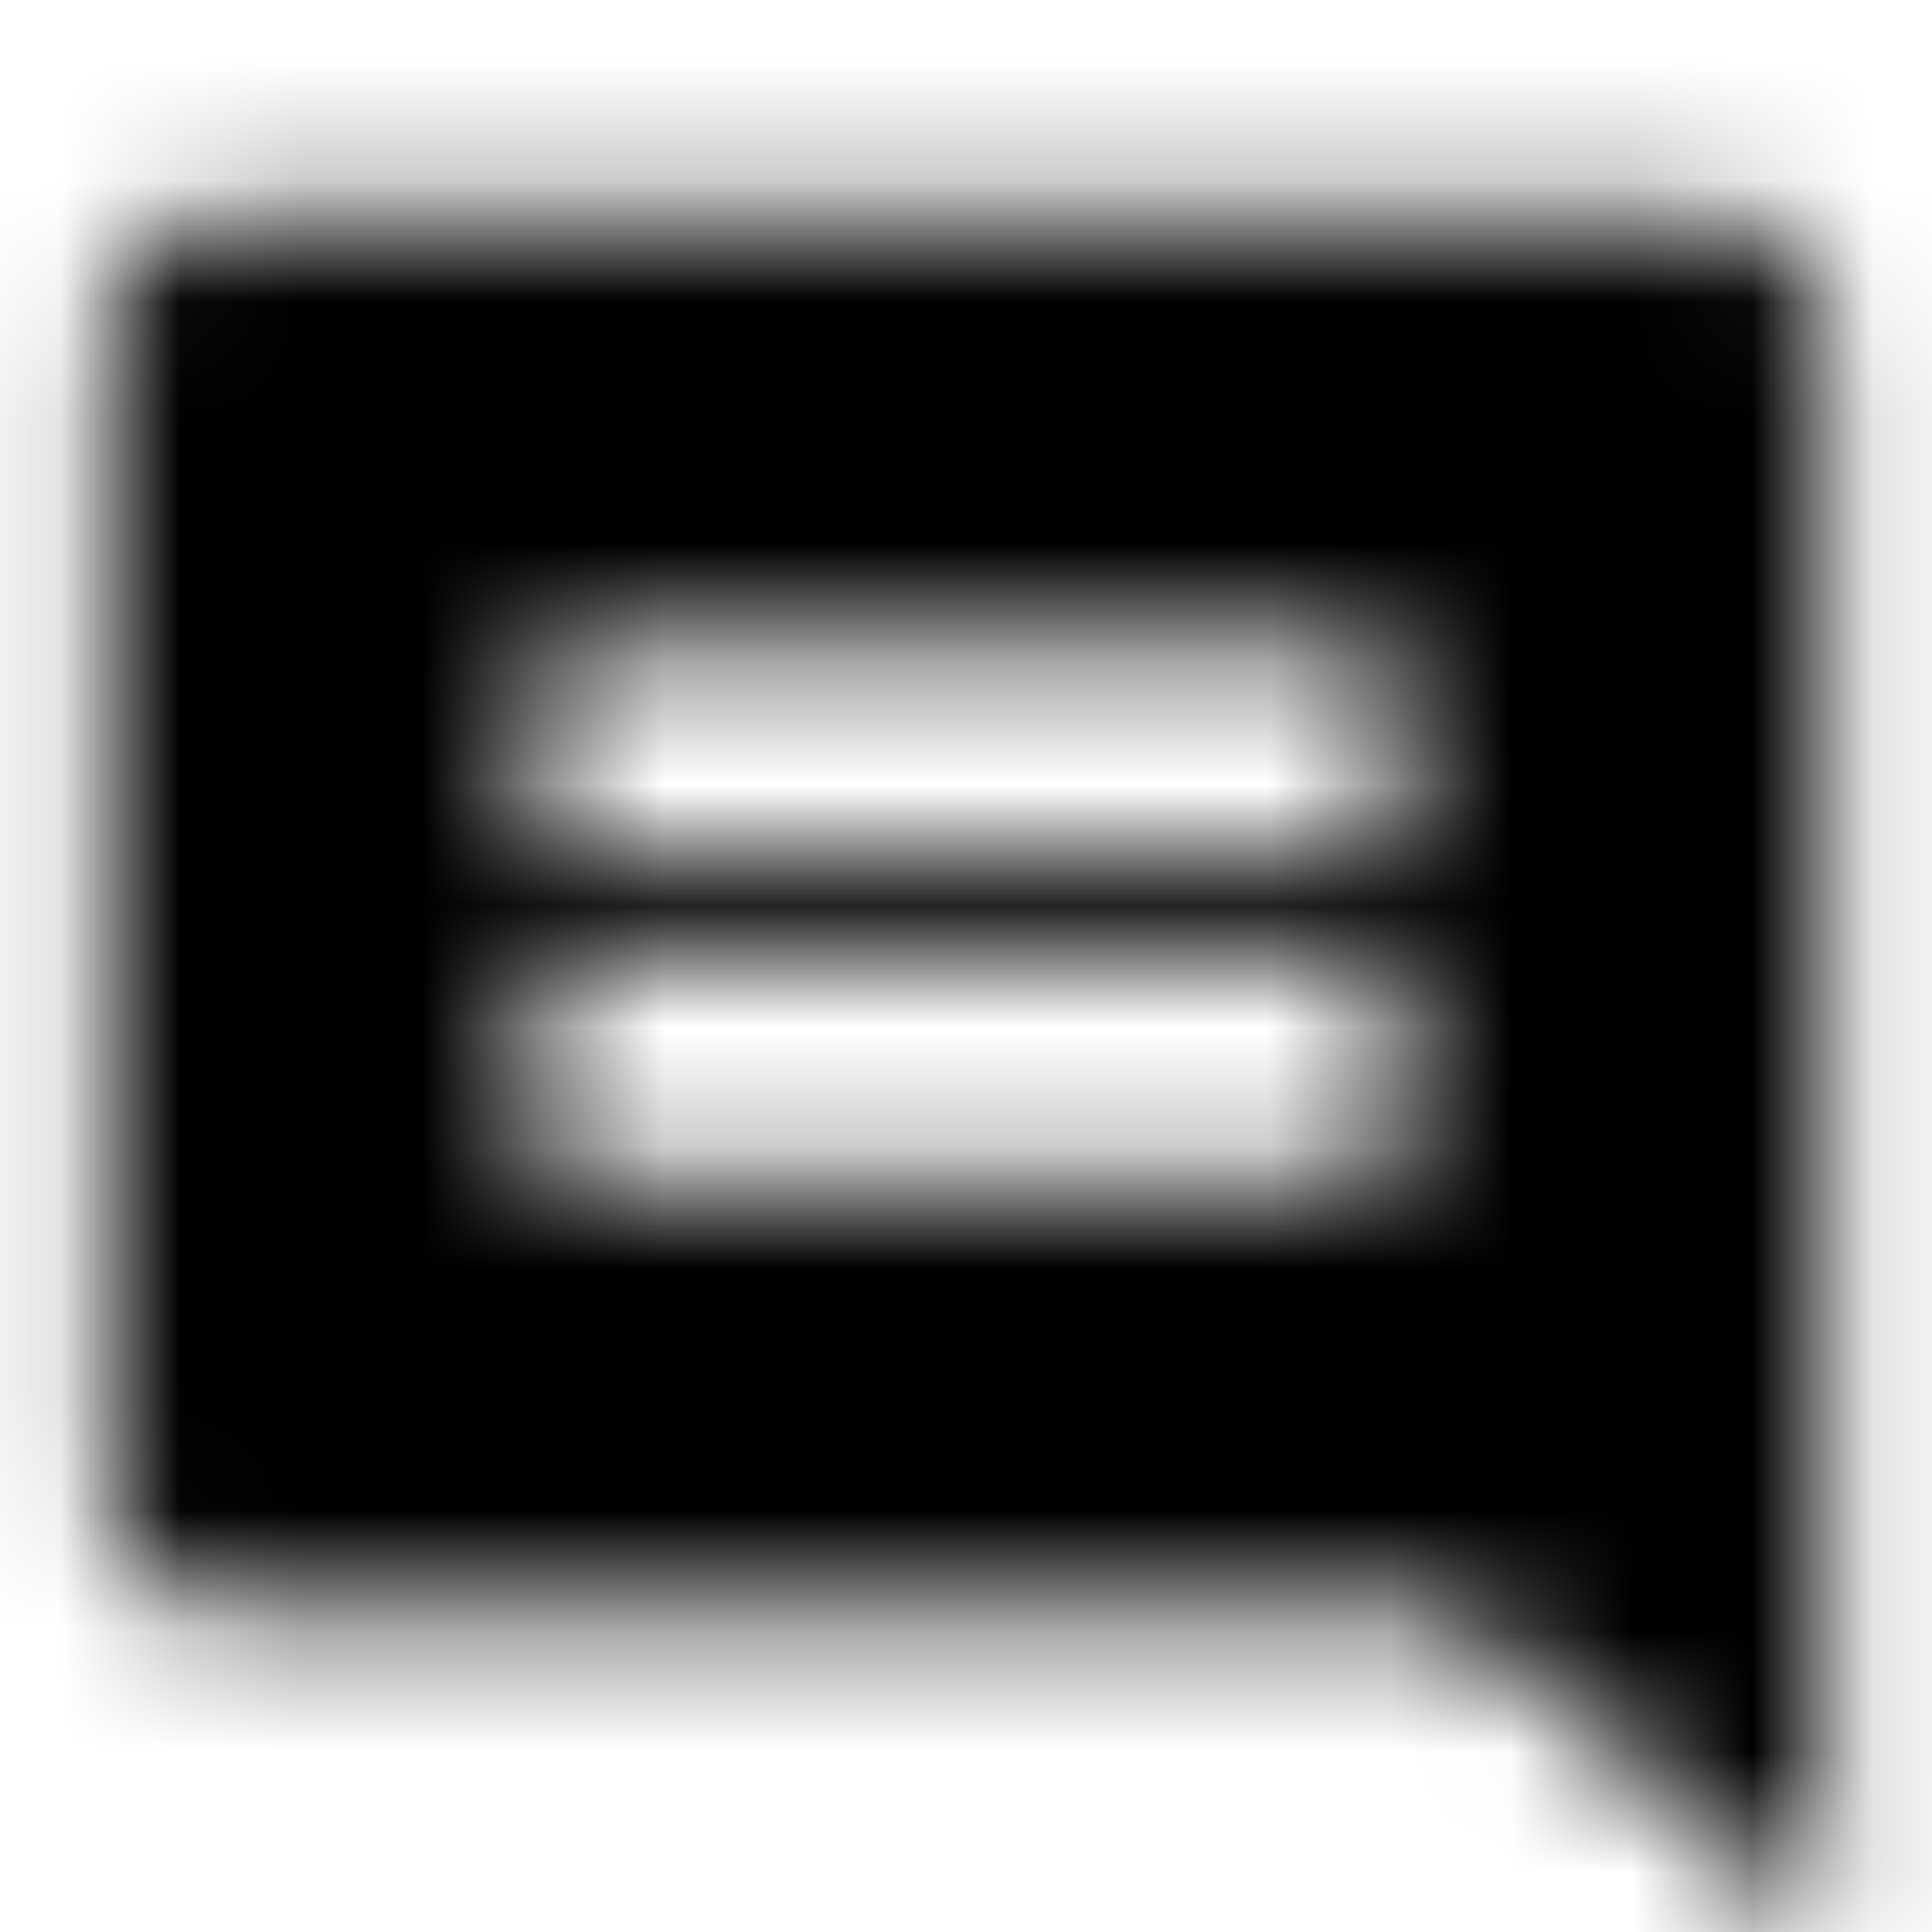 <svg xmlns="http://www.w3.org/2000/svg" xmlns:xlink="http://www.w3.org/1999/xlink" width="16" height="16" viewBox="0 0 16 16">
  <defs>
    <path id="insert-comment-a" d="M15.111,2.667 C15.111,2.178 14.711,1.778 14.222,1.778 L1.778,1.778 C1.289,1.778 0.889,2.178 0.889,2.667 L0.889,12.444 C0.889,12.933 1.289,13.333 1.778,13.333 L12,13.333 L15.111,16 L15.111,2.667 Z M11.556,9.778 L4.444,9.778 L4.444,8 L11.556,8 L11.556,9.778 Z M11.556,7.111 L4.444,7.111 L4.444,5.333 L11.556,5.333 L11.556,7.111 Z"/>
  </defs>
  <g fill="none" fill-rule="evenodd">
    <mask id="insert-comment-b" fill="#fff">
      <use xlink:href="#insert-comment-a"/>
    </mask>
    <g fill="CurrentColor" mask="url(#insert-comment-b)">
      <rect width="16" height="16"/>
    </g>
  </g>
</svg>
